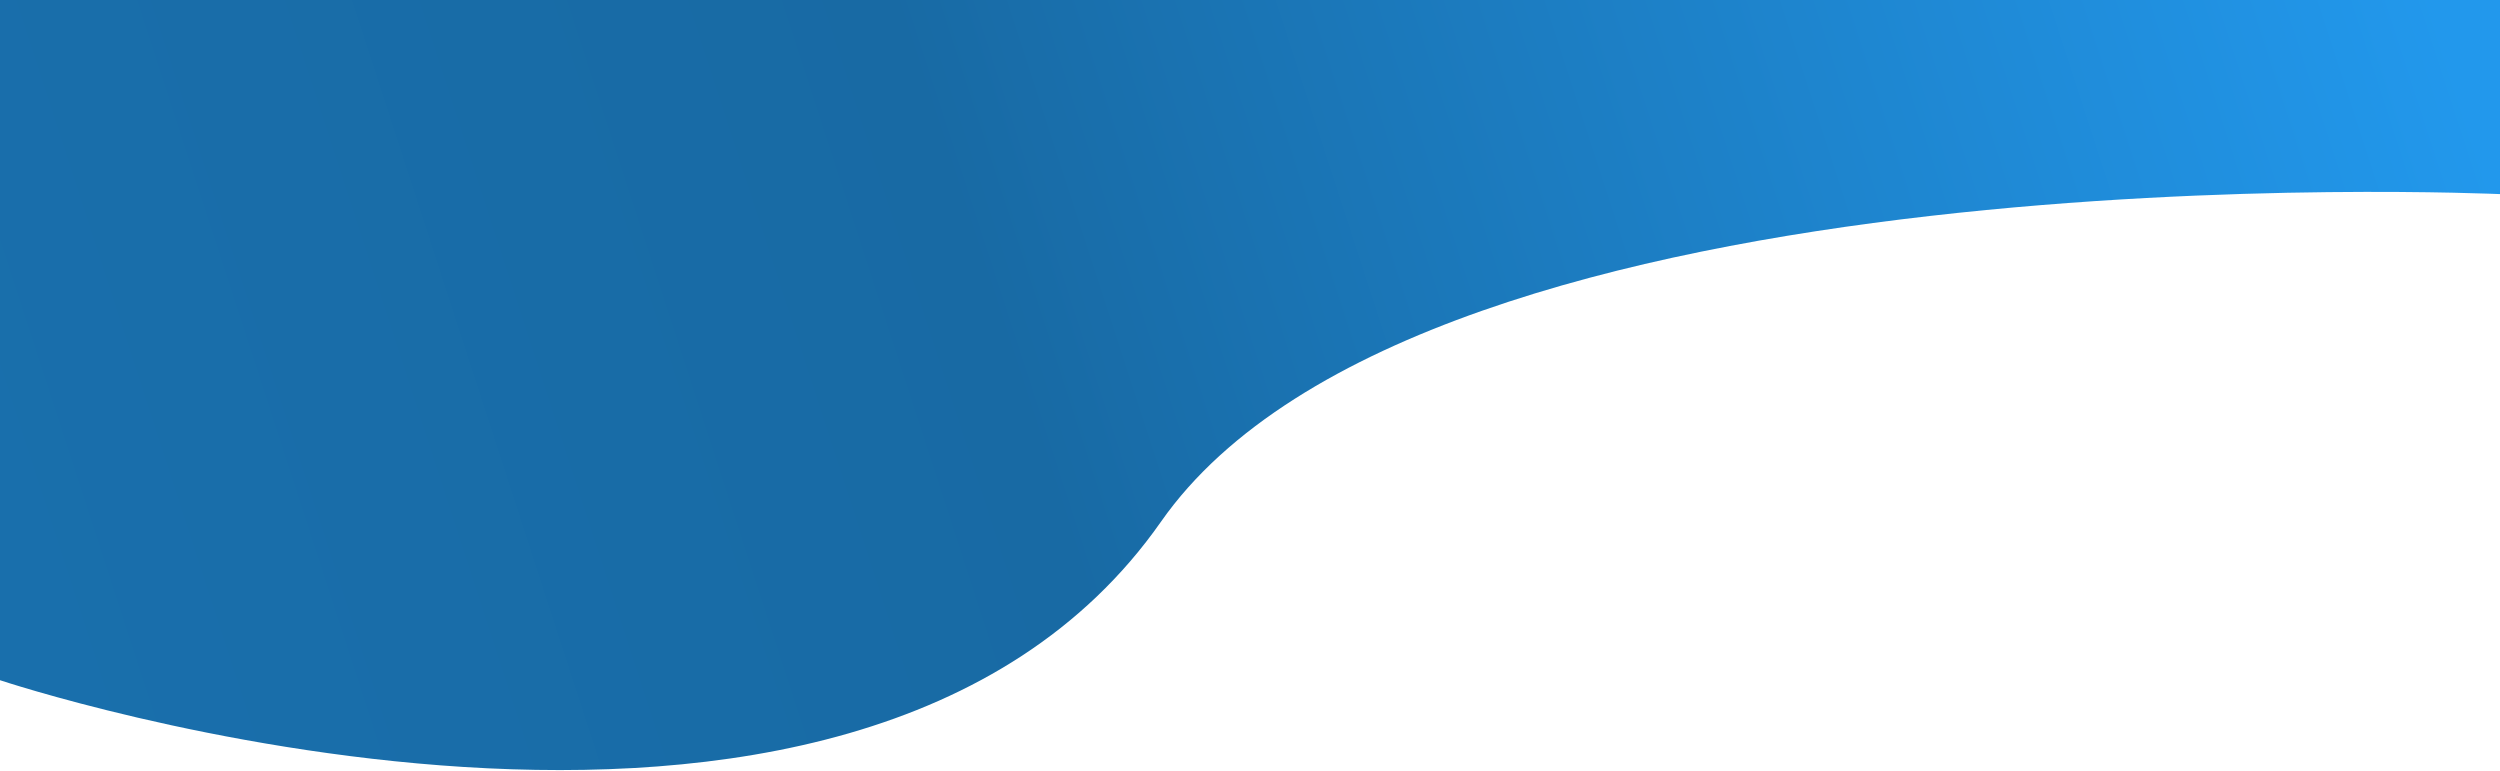 <svg xmlns="http://www.w3.org/2000/svg" xmlns:xlink="http://www.w3.org/1999/xlink" width="1404" height="433" viewBox="0 0 1404 433">
<defs>
    <style>
      .cls-1 {
        fill-rule: evenodd;
        fill: url(#linear-gradient);
      }
    </style>
    <linearGradient id="linear-gradient" x1="36.499" y1="432.469" x2="1367.501" gradientUnits="userSpaceOnUse">
      <stop offset="0" stop-color="#196fac"/>
      <stop offset="0.41" stop-color="#186aa4"/>
      <stop offset="1" stop-color="#2298ec"/>
    </linearGradient>
  </defs>
  <path id="Rectangle_1_copy_3" data-name="Rectangle 1 copy 3" class="cls-1" d="M0,0H1404V109c0,0.158-603.117-28.734-752,184C477.953,541.688,0,382,0,382V0Z"/>
</svg>
